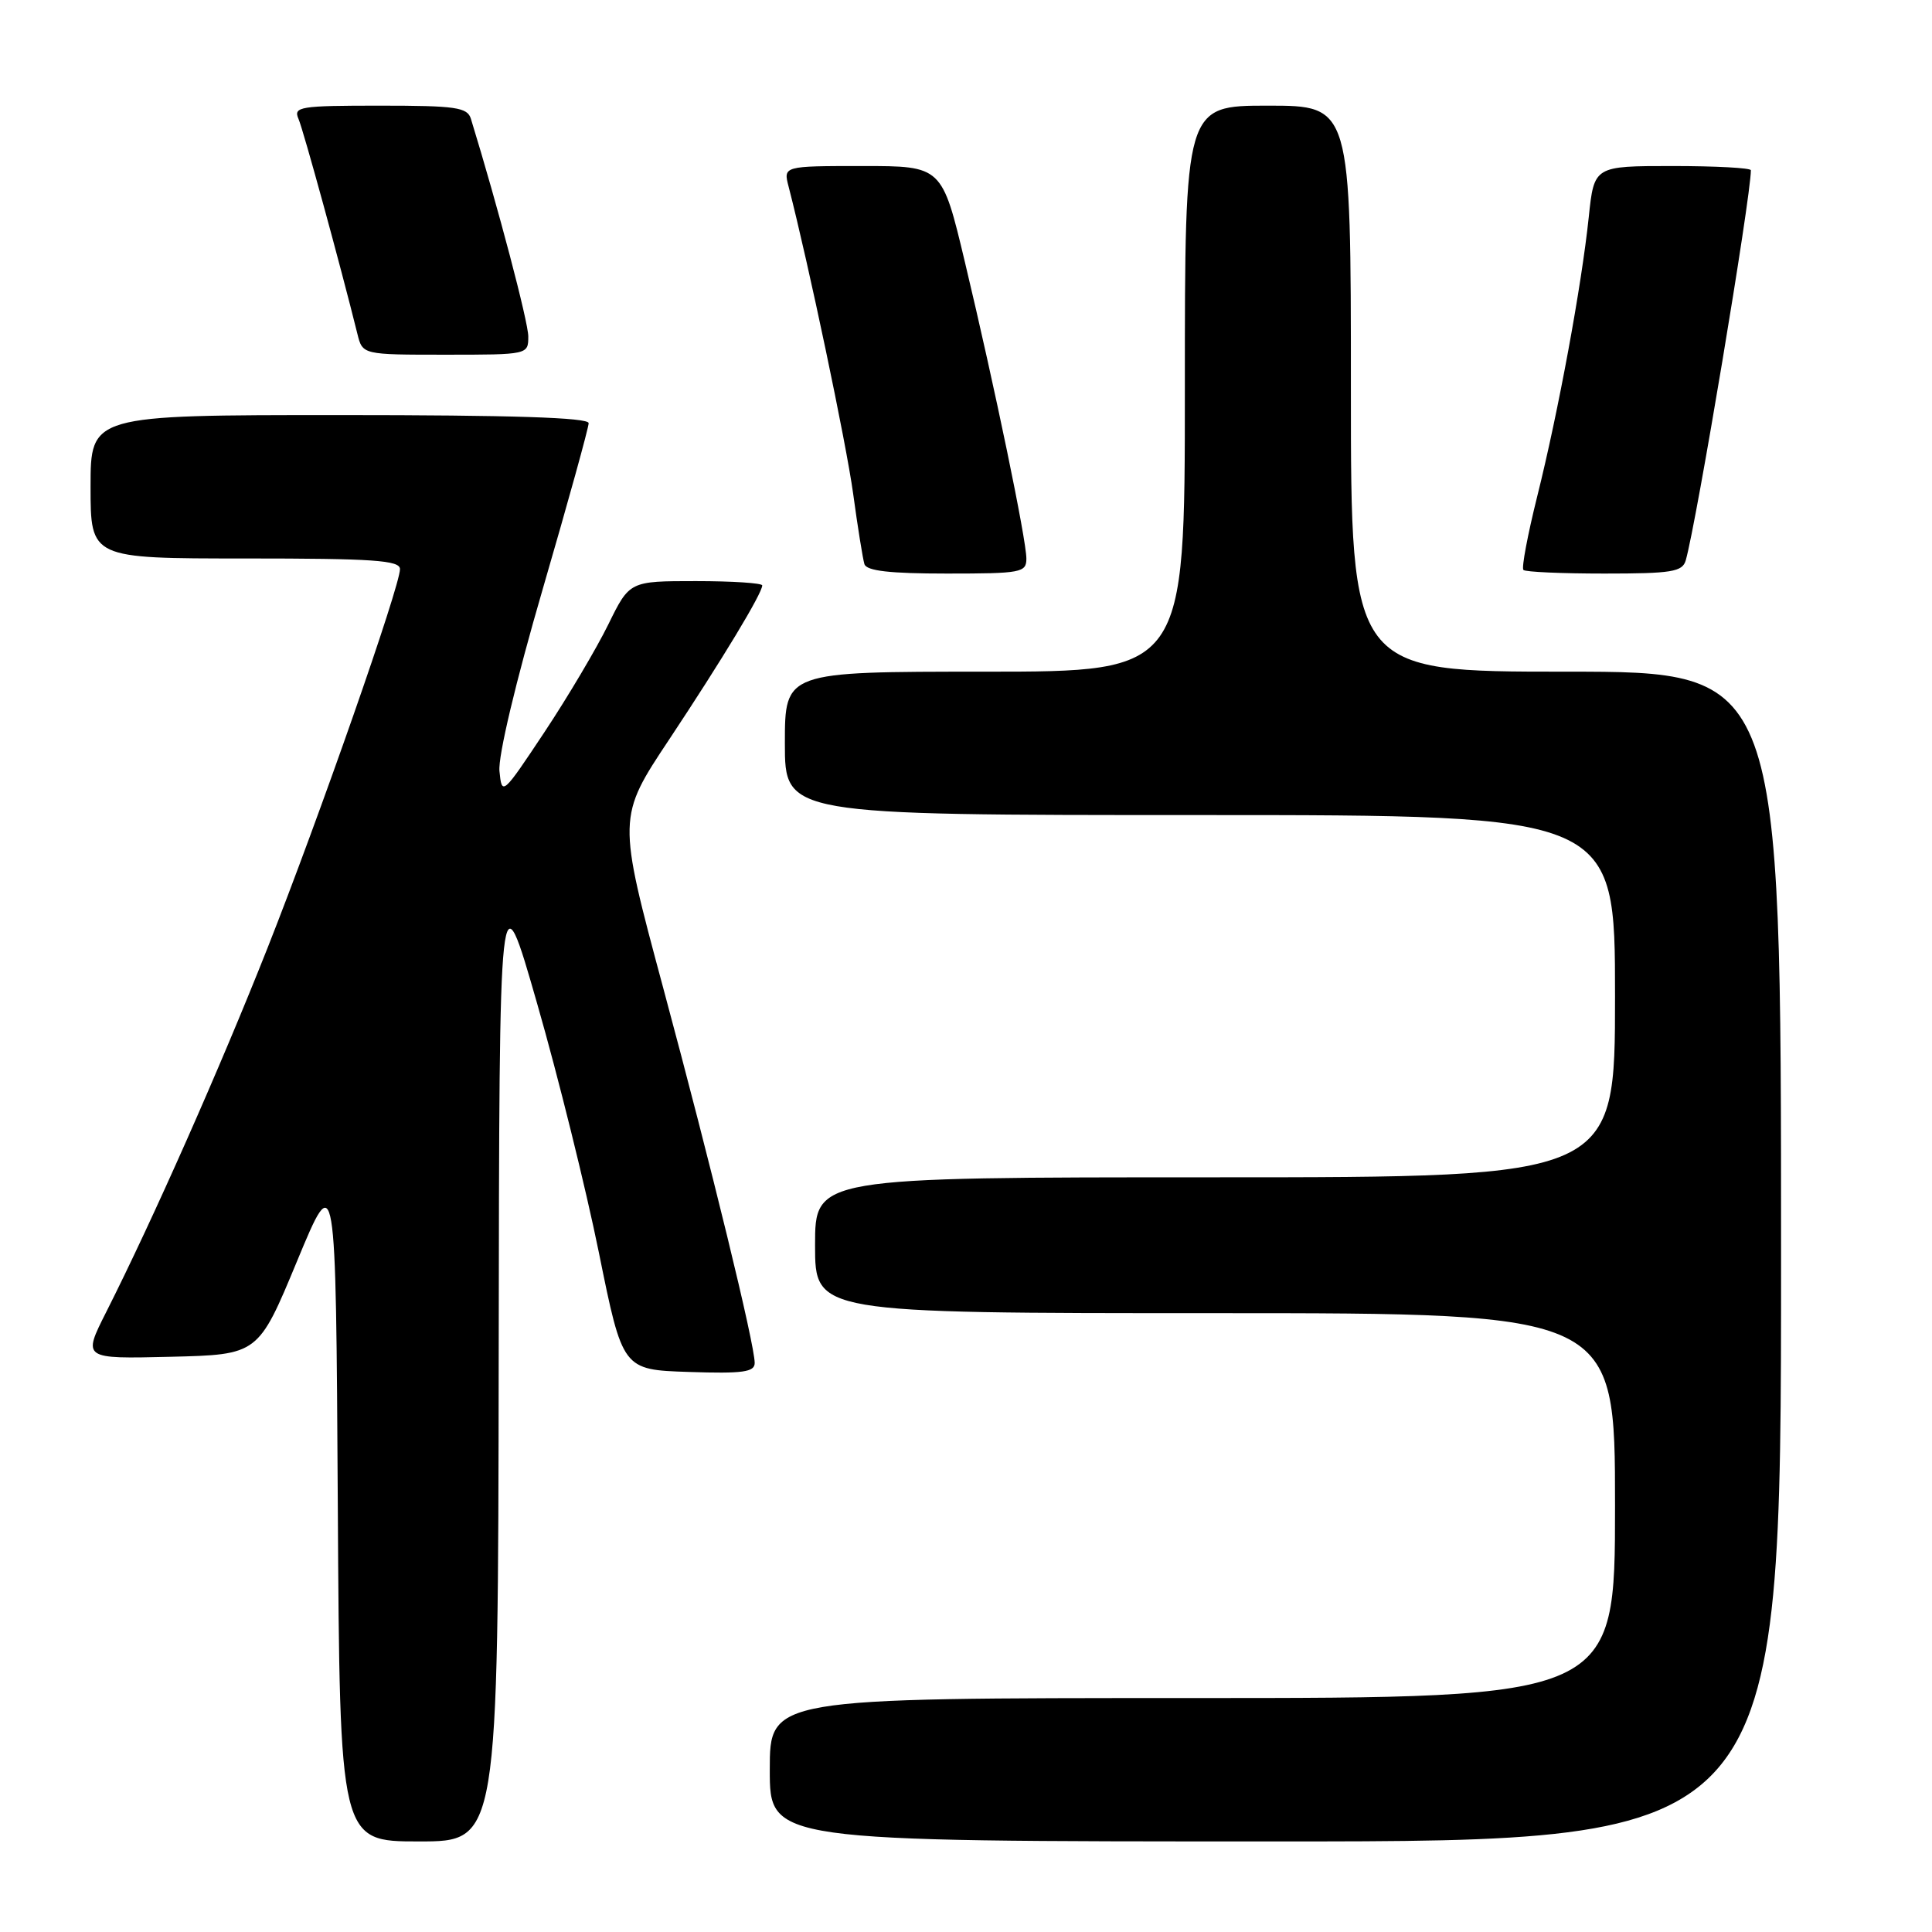 <?xml version="1.0" encoding="UTF-8" standalone="no"?>
<!DOCTYPE svg PUBLIC "-//W3C//DTD SVG 1.1//EN" "http://www.w3.org/Graphics/SVG/1.1/DTD/svg11.dtd" >
<svg xmlns="http://www.w3.org/2000/svg" xmlns:xlink="http://www.w3.org/1999/xlink" version="1.1" viewBox="0 0 256 256">
 <g >
 <path fill="currentColor"
d=" M 66.08 179.75 C 66.16 115.50 66.16 115.50 71.18 133.00 C 73.95 142.62 77.63 157.47 79.36 166.00 C 82.50 181.50 82.50 181.50 91.25 181.79 C 98.43 182.03 100.00 181.81 100.00 180.60 C 100.00 178.13 94.30 154.76 87.88 130.91 C 81.80 108.31 81.80 108.31 88.72 97.91 C 95.71 87.37 101.00 78.62 101.00 77.57 C 101.00 77.26 97.04 77.00 92.21 77.00 C 83.42 77.00 83.42 77.00 80.60 82.75 C 79.05 85.91 75.25 92.33 72.15 97.00 C 66.57 105.40 66.50 105.46 66.18 102.17 C 65.99 100.20 68.33 90.35 71.93 78.00 C 75.27 66.53 78.00 56.67 78.00 56.07 C 78.00 55.33 67.86 55.00 45.00 55.00 C 12.00 55.00 12.00 55.00 12.00 64.50 C 12.00 74.00 12.00 74.00 32.50 74.00 C 49.45 74.00 53.00 74.24 53.00 75.41 C 53.00 77.69 42.33 108.20 35.43 125.66 C 29.15 141.53 20.26 161.60 14.07 173.86 C 10.94 180.06 10.94 180.06 22.58 179.78 C 34.22 179.50 34.22 179.50 39.36 167.11 C 44.50 154.72 44.50 154.72 44.76 199.36 C 45.02 244.00 45.02 244.00 55.51 244.00 C 66.00 244.00 66.00 244.00 66.08 179.75 Z  M 236.00 166.50 C 236.00 89.00 236.00 89.00 207.50 89.00 C 179.00 89.00 179.00 89.00 179.00 51.50 C 179.00 14.00 179.00 14.00 168.00 14.00 C 157.00 14.00 157.00 14.00 157.00 51.50 C 157.00 89.00 157.00 89.00 130.50 89.00 C 104.00 89.00 104.00 89.00 104.00 98.50 C 104.00 108.00 104.00 108.00 159.00 108.00 C 214.00 108.00 214.00 108.00 214.00 132.00 C 214.00 156.00 214.00 156.00 161.00 156.00 C 108.00 156.00 108.00 156.00 108.00 165.00 C 108.00 174.00 108.00 174.00 161.00 174.00 C 214.00 174.00 214.00 174.00 214.00 199.50 C 214.00 225.00 214.00 225.00 158.00 225.00 C 102.00 225.00 102.00 225.00 102.00 234.50 C 102.00 244.00 102.00 244.00 169.00 244.00 C 236.00 244.00 236.00 244.00 236.00 166.50 Z  M 136.00 74.02 C 136.00 71.51 131.83 51.37 127.86 34.75 C 124.82 22.00 124.82 22.00 114.30 22.00 C 103.78 22.00 103.78 22.00 104.50 24.75 C 107.12 34.90 112.13 58.70 113.05 65.44 C 113.65 69.87 114.33 74.06 114.54 74.75 C 114.83 75.65 117.92 76.00 125.47 76.00 C 135.31 76.00 136.00 75.87 136.00 74.02 Z  M 223.37 74.25 C 224.79 69.29 232.00 26.12 232.00 22.56 C 232.00 22.25 227.33 22.00 221.62 22.00 C 211.23 22.00 211.23 22.00 210.52 28.75 C 209.56 37.90 206.50 54.52 203.69 65.77 C 202.42 70.87 201.59 75.26 201.86 75.52 C 202.12 75.79 206.95 76.00 212.60 76.00 C 221.52 76.00 222.93 75.77 223.37 74.25 Z  M 70.00 44.58 C 70.00 42.67 65.99 27.43 62.40 15.75 C 61.93 14.22 60.44 14.00 50.33 14.00 C 39.71 14.00 38.85 14.14 39.55 15.75 C 40.20 17.23 45.09 35.09 47.36 44.25 C 48.04 47.00 48.04 47.00 59.02 47.00 C 69.97 47.00 70.00 46.99 70.00 44.58 Z "/>
</g>
</svg>